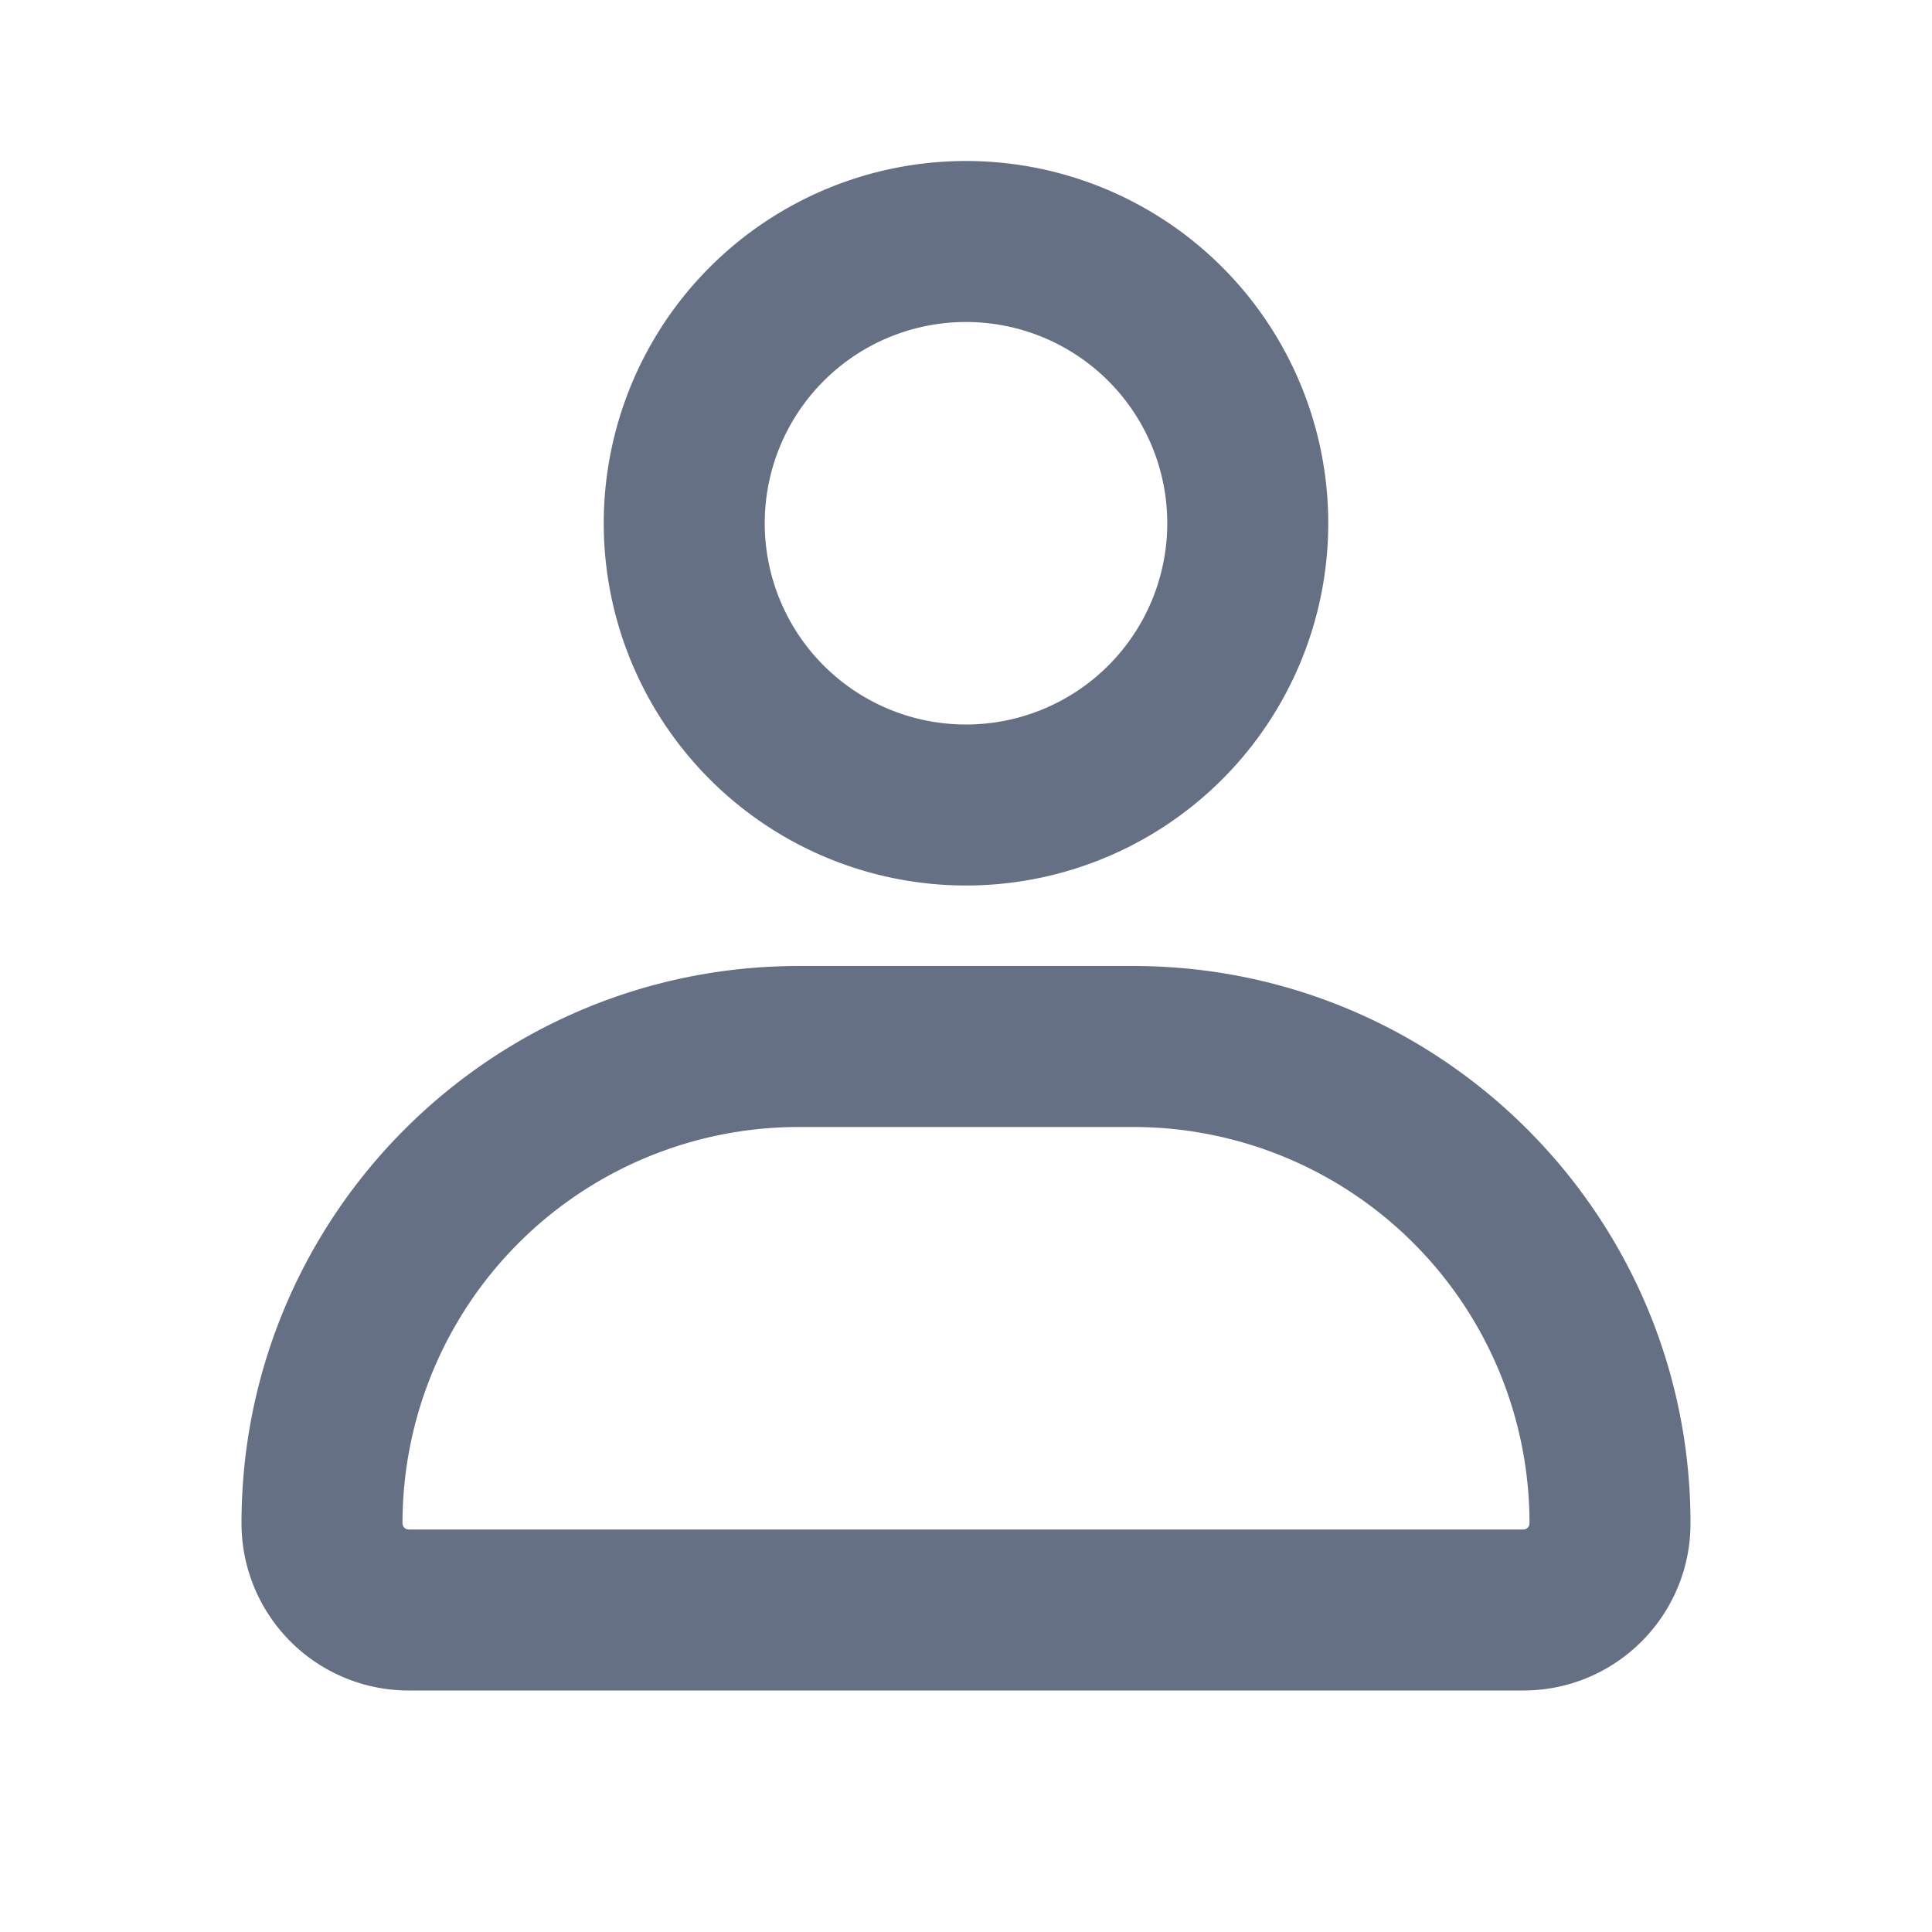 <svg width="24" height="24" fill="none" xmlns="http://www.w3.org/2000/svg"><path fill-rule="evenodd" clip-rule="evenodd" d="M16.5 6.5a4.5 4.5 0 1 1-9 0 4.5 4.5 0 0 1 9 0Zm-2 0a2.5 2.5 0 1 1-5 0 2.5 2.5 0 0 1 5 0ZM3 18.923C3 15.1 6.1 12 9.923 12h4.154C17.9 12 21 15.1 21 18.923 21 20.07 20.07 21 18.923 21H5.077A2.077 2.077 0 0 1 3 18.923Zm2 0A4.923 4.923 0 0 1 9.923 14h4.154A4.923 4.923 0 0 1 19 18.923a.077.077 0 0 1-.077.077H5.077A.077.077 0 0 1 5 18.923Z" fill="#667085"/></svg>